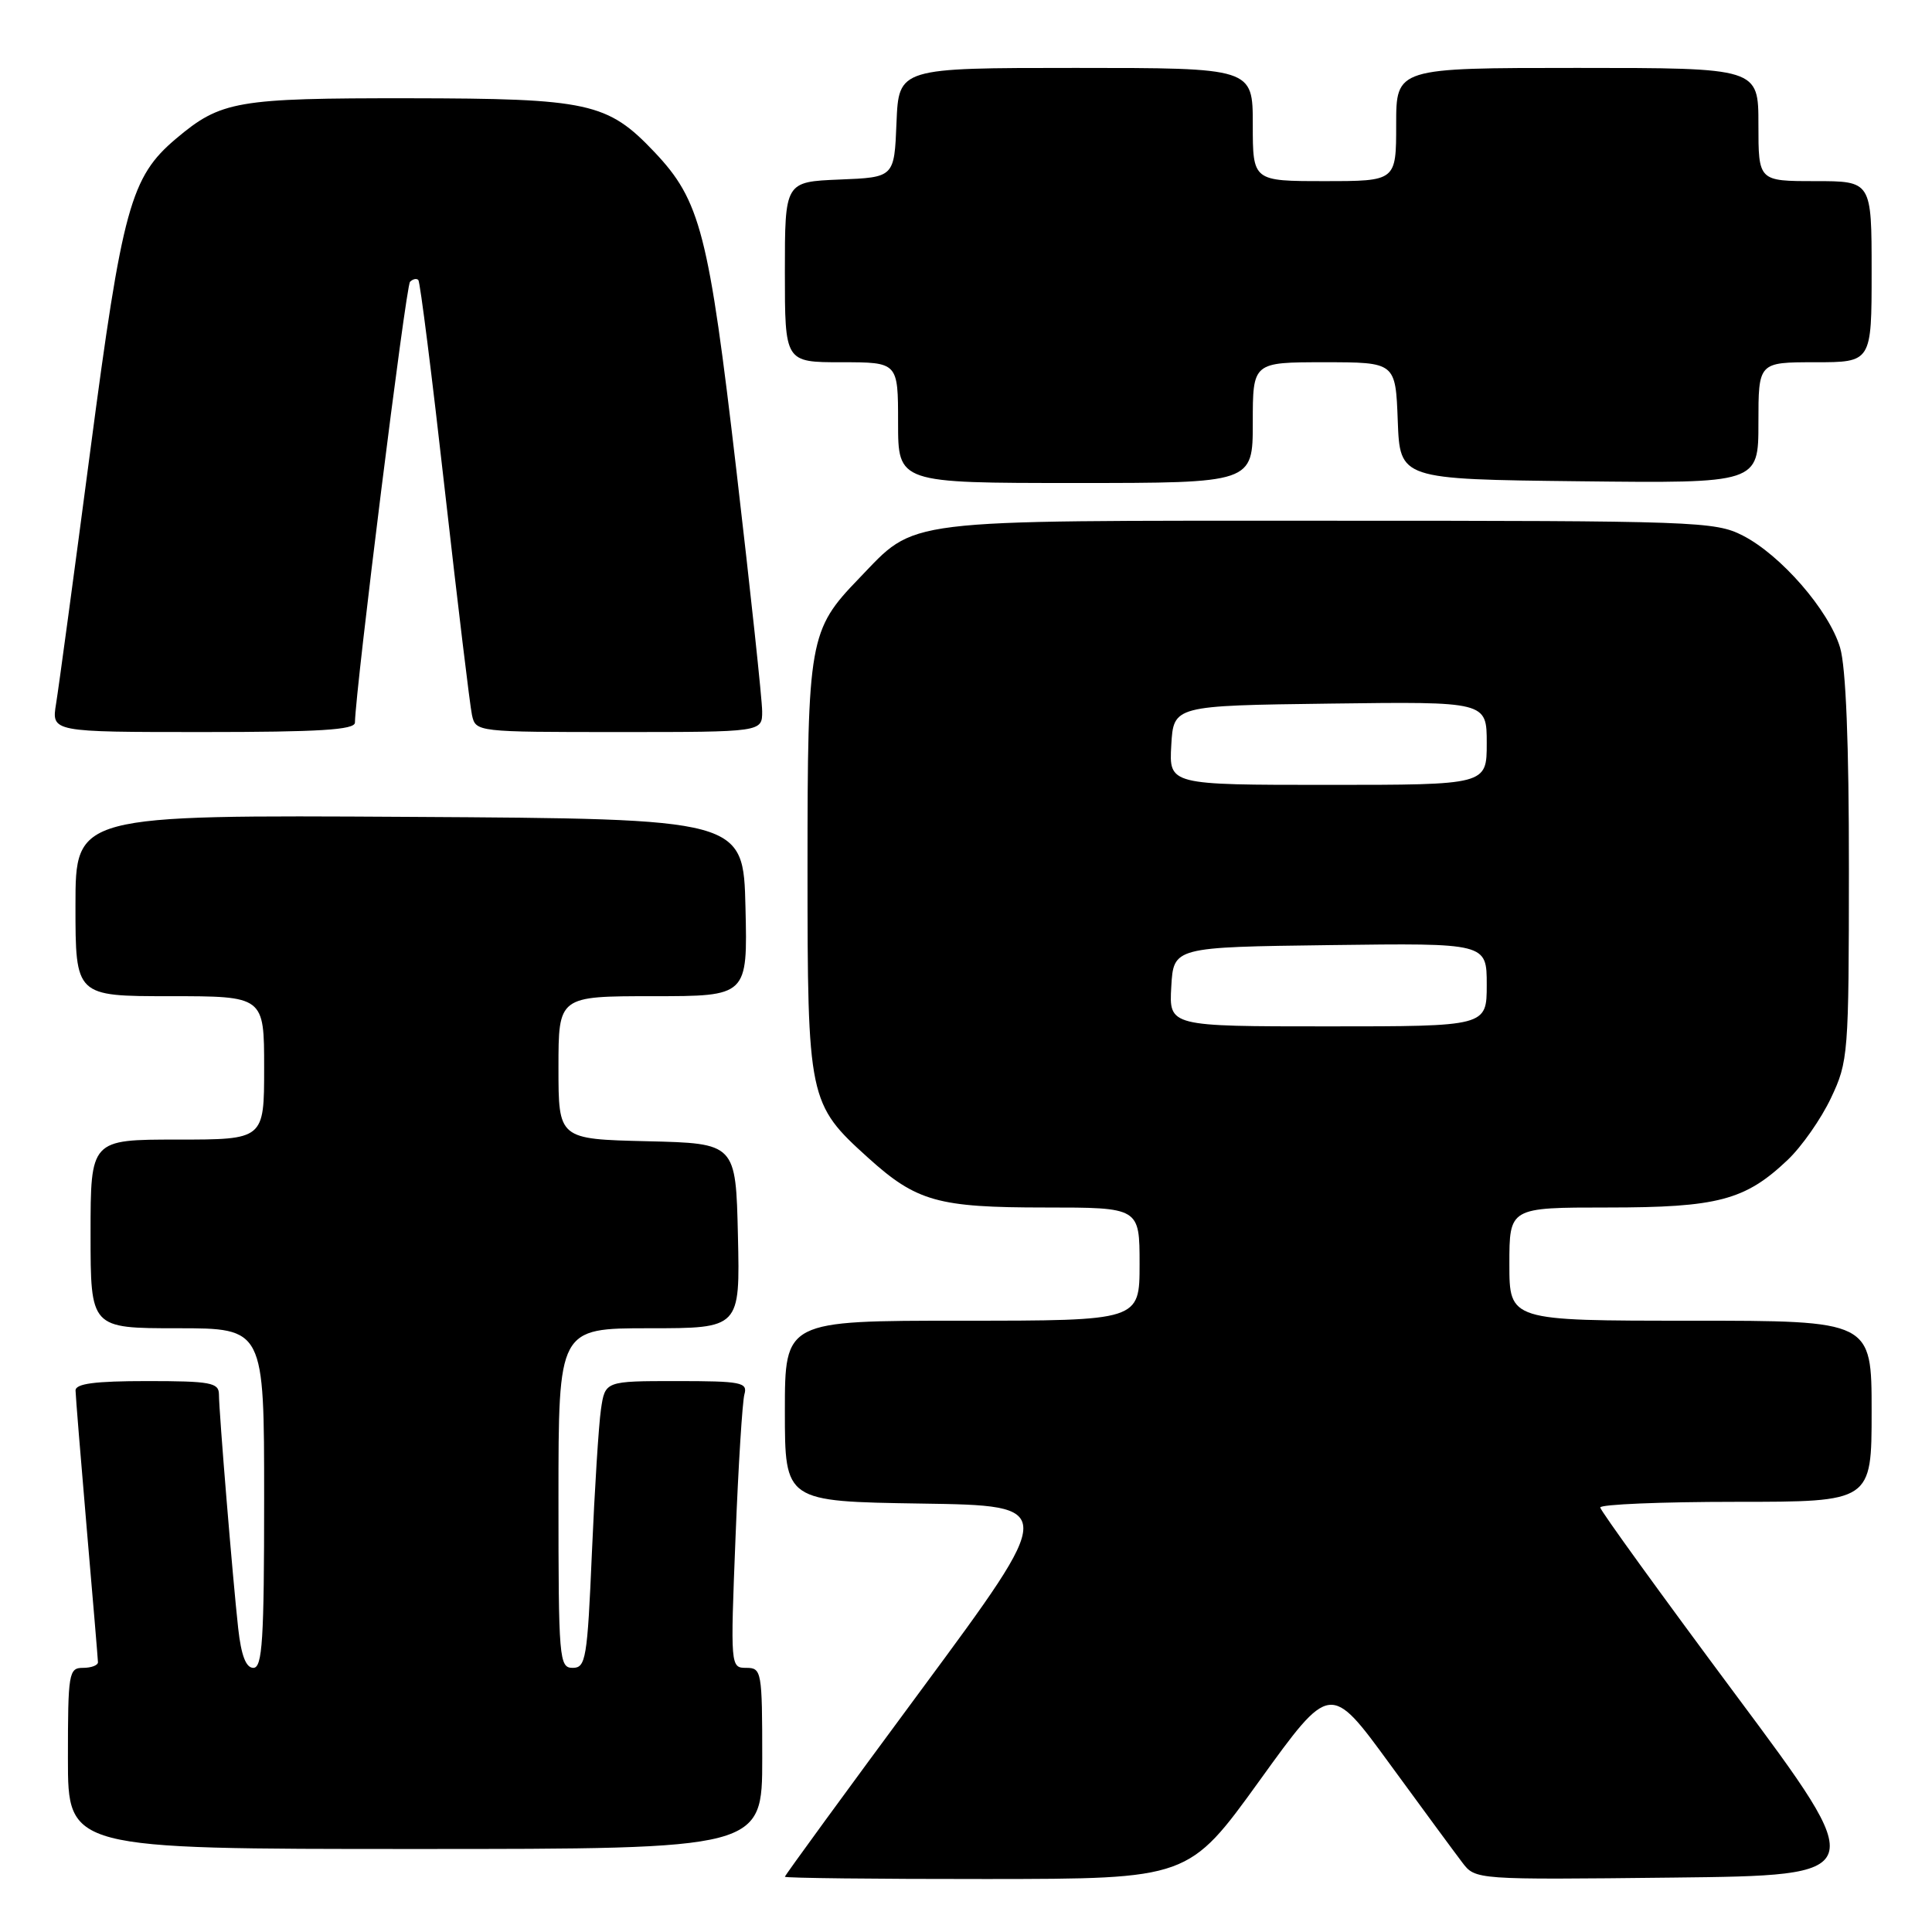 <?xml version="1.0" encoding="UTF-8" standalone="no"?>
<!DOCTYPE svg PUBLIC "-//W3C//DTD SVG 1.1//EN" "http://www.w3.org/Graphics/SVG/1.1/DTD/svg11.dtd" >
<svg xmlns="http://www.w3.org/2000/svg" xmlns:xlink="http://www.w3.org/1999/xlink" version="1.1" viewBox="0 0 256 256">
 <g >
 <path fill="currentColor"
d=" M 166.89 235.95 C 176.27 222.94 176.27 222.94 184.14 233.72 C 188.47 239.65 192.80 245.53 193.76 246.79 C 195.50 249.08 195.50 249.08 221.66 248.79 C 247.81 248.50 247.81 248.50 229.94 224.50 C 220.12 211.30 212.06 200.16 212.04 199.75 C 212.02 199.34 220.10 199.00 230.00 199.00 C 248.00 199.00 248.00 199.00 248.00 187.00 C 248.00 175.00 248.00 175.00 224.00 175.00 C 200.00 175.00 200.00 175.00 200.00 167.50 C 200.00 160.00 200.00 160.00 213.03 160.00 C 227.60 160.00 231.25 159.04 236.87 153.70 C 238.73 151.94 241.31 148.25 242.61 145.50 C 244.91 140.65 244.98 139.73 244.99 115.12 C 245.00 98.52 244.59 88.37 243.82 85.81 C 242.35 80.88 235.96 73.53 230.92 70.96 C 227.26 69.09 224.74 69.00 176.00 69.00 C 118.59 69.00 121.55 68.64 113.80 76.67 C 107.23 83.47 107.00 84.75 107.00 115.01 C 107.00 145.67 107.12 146.27 115.04 153.42 C 121.45 159.21 124.27 160.00 138.47 160.00 C 151.00 160.00 151.00 160.00 151.00 167.50 C 151.00 175.00 151.00 175.00 127.50 175.00 C 104.00 175.00 104.00 175.00 104.00 186.98 C 104.00 198.95 104.00 198.95 122.06 199.23 C 140.11 199.50 140.11 199.50 122.06 223.93 C 112.13 237.36 104.00 248.50 104.00 248.68 C 104.00 248.85 116.04 248.99 130.75 248.98 C 157.50 248.96 157.50 248.96 166.89 235.95 Z  M 101.00 233.00 C 101.00 221.45 100.92 221.00 98.89 221.00 C 96.79 221.00 96.78 220.86 97.46 203.75 C 97.83 194.26 98.37 185.71 98.64 184.75 C 99.09 183.17 98.21 183.00 89.66 183.00 C 80.18 183.00 80.18 183.00 79.63 186.75 C 79.33 188.81 78.79 197.36 78.43 205.75 C 77.83 219.80 77.62 221.00 75.89 221.00 C 74.09 221.00 74.00 219.88 74.00 198.50 C 74.00 176.00 74.00 176.00 86.03 176.00 C 98.06 176.00 98.06 176.00 97.78 163.75 C 97.50 151.50 97.50 151.50 85.75 151.22 C 74.00 150.94 74.00 150.94 74.00 141.47 C 74.00 132.00 74.00 132.00 86.53 132.00 C 99.06 132.00 99.06 132.00 98.78 120.25 C 98.50 108.50 98.50 108.50 54.25 108.24 C 10.00 107.98 10.00 107.98 10.00 119.99 C 10.00 132.00 10.00 132.00 22.50 132.00 C 35.00 132.00 35.00 132.00 35.00 141.50 C 35.00 151.00 35.00 151.00 23.50 151.00 C 12.00 151.00 12.00 151.00 12.00 163.50 C 12.00 176.00 12.00 176.00 23.50 176.00 C 35.00 176.00 35.00 176.00 35.00 198.50 C 35.00 217.33 34.77 221.00 33.57 221.00 C 32.59 221.00 31.96 219.36 31.56 215.75 C 30.85 209.32 29.02 187.16 29.01 184.75 C 29.00 183.21 27.88 183.00 19.50 183.00 C 12.56 183.00 10.00 183.34 10.01 184.25 C 10.02 184.94 10.69 193.15 11.49 202.50 C 12.30 211.85 12.97 219.84 12.98 220.25 C 12.99 220.66 12.10 221.00 11.00 221.00 C 9.11 221.00 9.00 221.67 9.00 233.00 C 9.00 245.00 9.00 245.00 55.00 245.00 C 101.00 245.00 101.00 245.00 101.00 233.00 Z  M 47.03 95.75 C 47.13 91.11 53.78 37.88 54.33 37.34 C 54.70 36.97 55.19 36.86 55.43 37.10 C 55.67 37.33 57.25 49.89 58.95 65.01 C 60.66 80.13 62.27 93.51 62.54 94.75 C 63.04 96.99 63.15 97.00 82.02 97.00 C 101.00 97.00 101.00 97.00 100.99 94.25 C 100.99 92.74 99.45 78.39 97.58 62.36 C 93.91 30.85 92.81 26.57 86.70 20.13 C 80.50 13.59 78.00 13.05 54.22 13.02 C 31.34 13.00 29.28 13.36 23.33 18.37 C 17.32 23.44 16.21 27.46 11.97 59.67 C 9.81 76.08 7.77 91.19 7.43 93.25 C 6.82 97.00 6.82 97.00 26.91 97.00 C 42.30 97.00 47.01 96.71 47.03 95.75 Z  M 166.00 56.00 C 166.00 48.00 166.00 48.00 175.46 48.00 C 184.92 48.00 184.92 48.00 185.21 55.75 C 185.50 63.50 185.50 63.50 209.25 63.77 C 233.00 64.04 233.00 64.04 233.00 56.02 C 233.00 48.00 233.00 48.00 240.50 48.00 C 248.00 48.00 248.00 48.00 248.00 36.00 C 248.00 24.00 248.00 24.00 240.50 24.00 C 233.00 24.00 233.00 24.00 233.00 16.50 C 233.00 9.00 233.00 9.00 209.00 9.00 C 185.00 9.00 185.00 9.00 185.00 16.50 C 185.00 24.00 185.00 24.00 175.50 24.00 C 166.00 24.00 166.00 24.00 166.00 16.50 C 166.00 9.00 166.00 9.00 142.54 9.00 C 119.09 9.00 119.09 9.00 118.79 16.25 C 118.50 23.50 118.50 23.50 111.25 23.79 C 104.00 24.09 104.00 24.09 104.00 36.04 C 104.00 48.00 104.00 48.00 111.50 48.00 C 119.00 48.00 119.00 48.00 119.00 56.00 C 119.00 64.00 119.00 64.00 142.50 64.00 C 166.00 64.00 166.00 64.00 166.00 56.00 Z  M 155.20 130.75 C 155.50 125.50 155.50 125.50 176.25 125.23 C 197.00 124.96 197.00 124.96 197.00 130.48 C 197.00 136.00 197.00 136.00 175.95 136.00 C 154.90 136.00 154.90 136.00 155.20 130.75 Z  M 155.20 98.75 C 155.50 93.50 155.50 93.50 176.25 93.23 C 197.00 92.96 197.00 92.96 197.00 98.48 C 197.00 104.00 197.00 104.00 175.95 104.00 C 154.90 104.00 154.90 104.00 155.20 98.75 Z "/>
</g>
</svg>